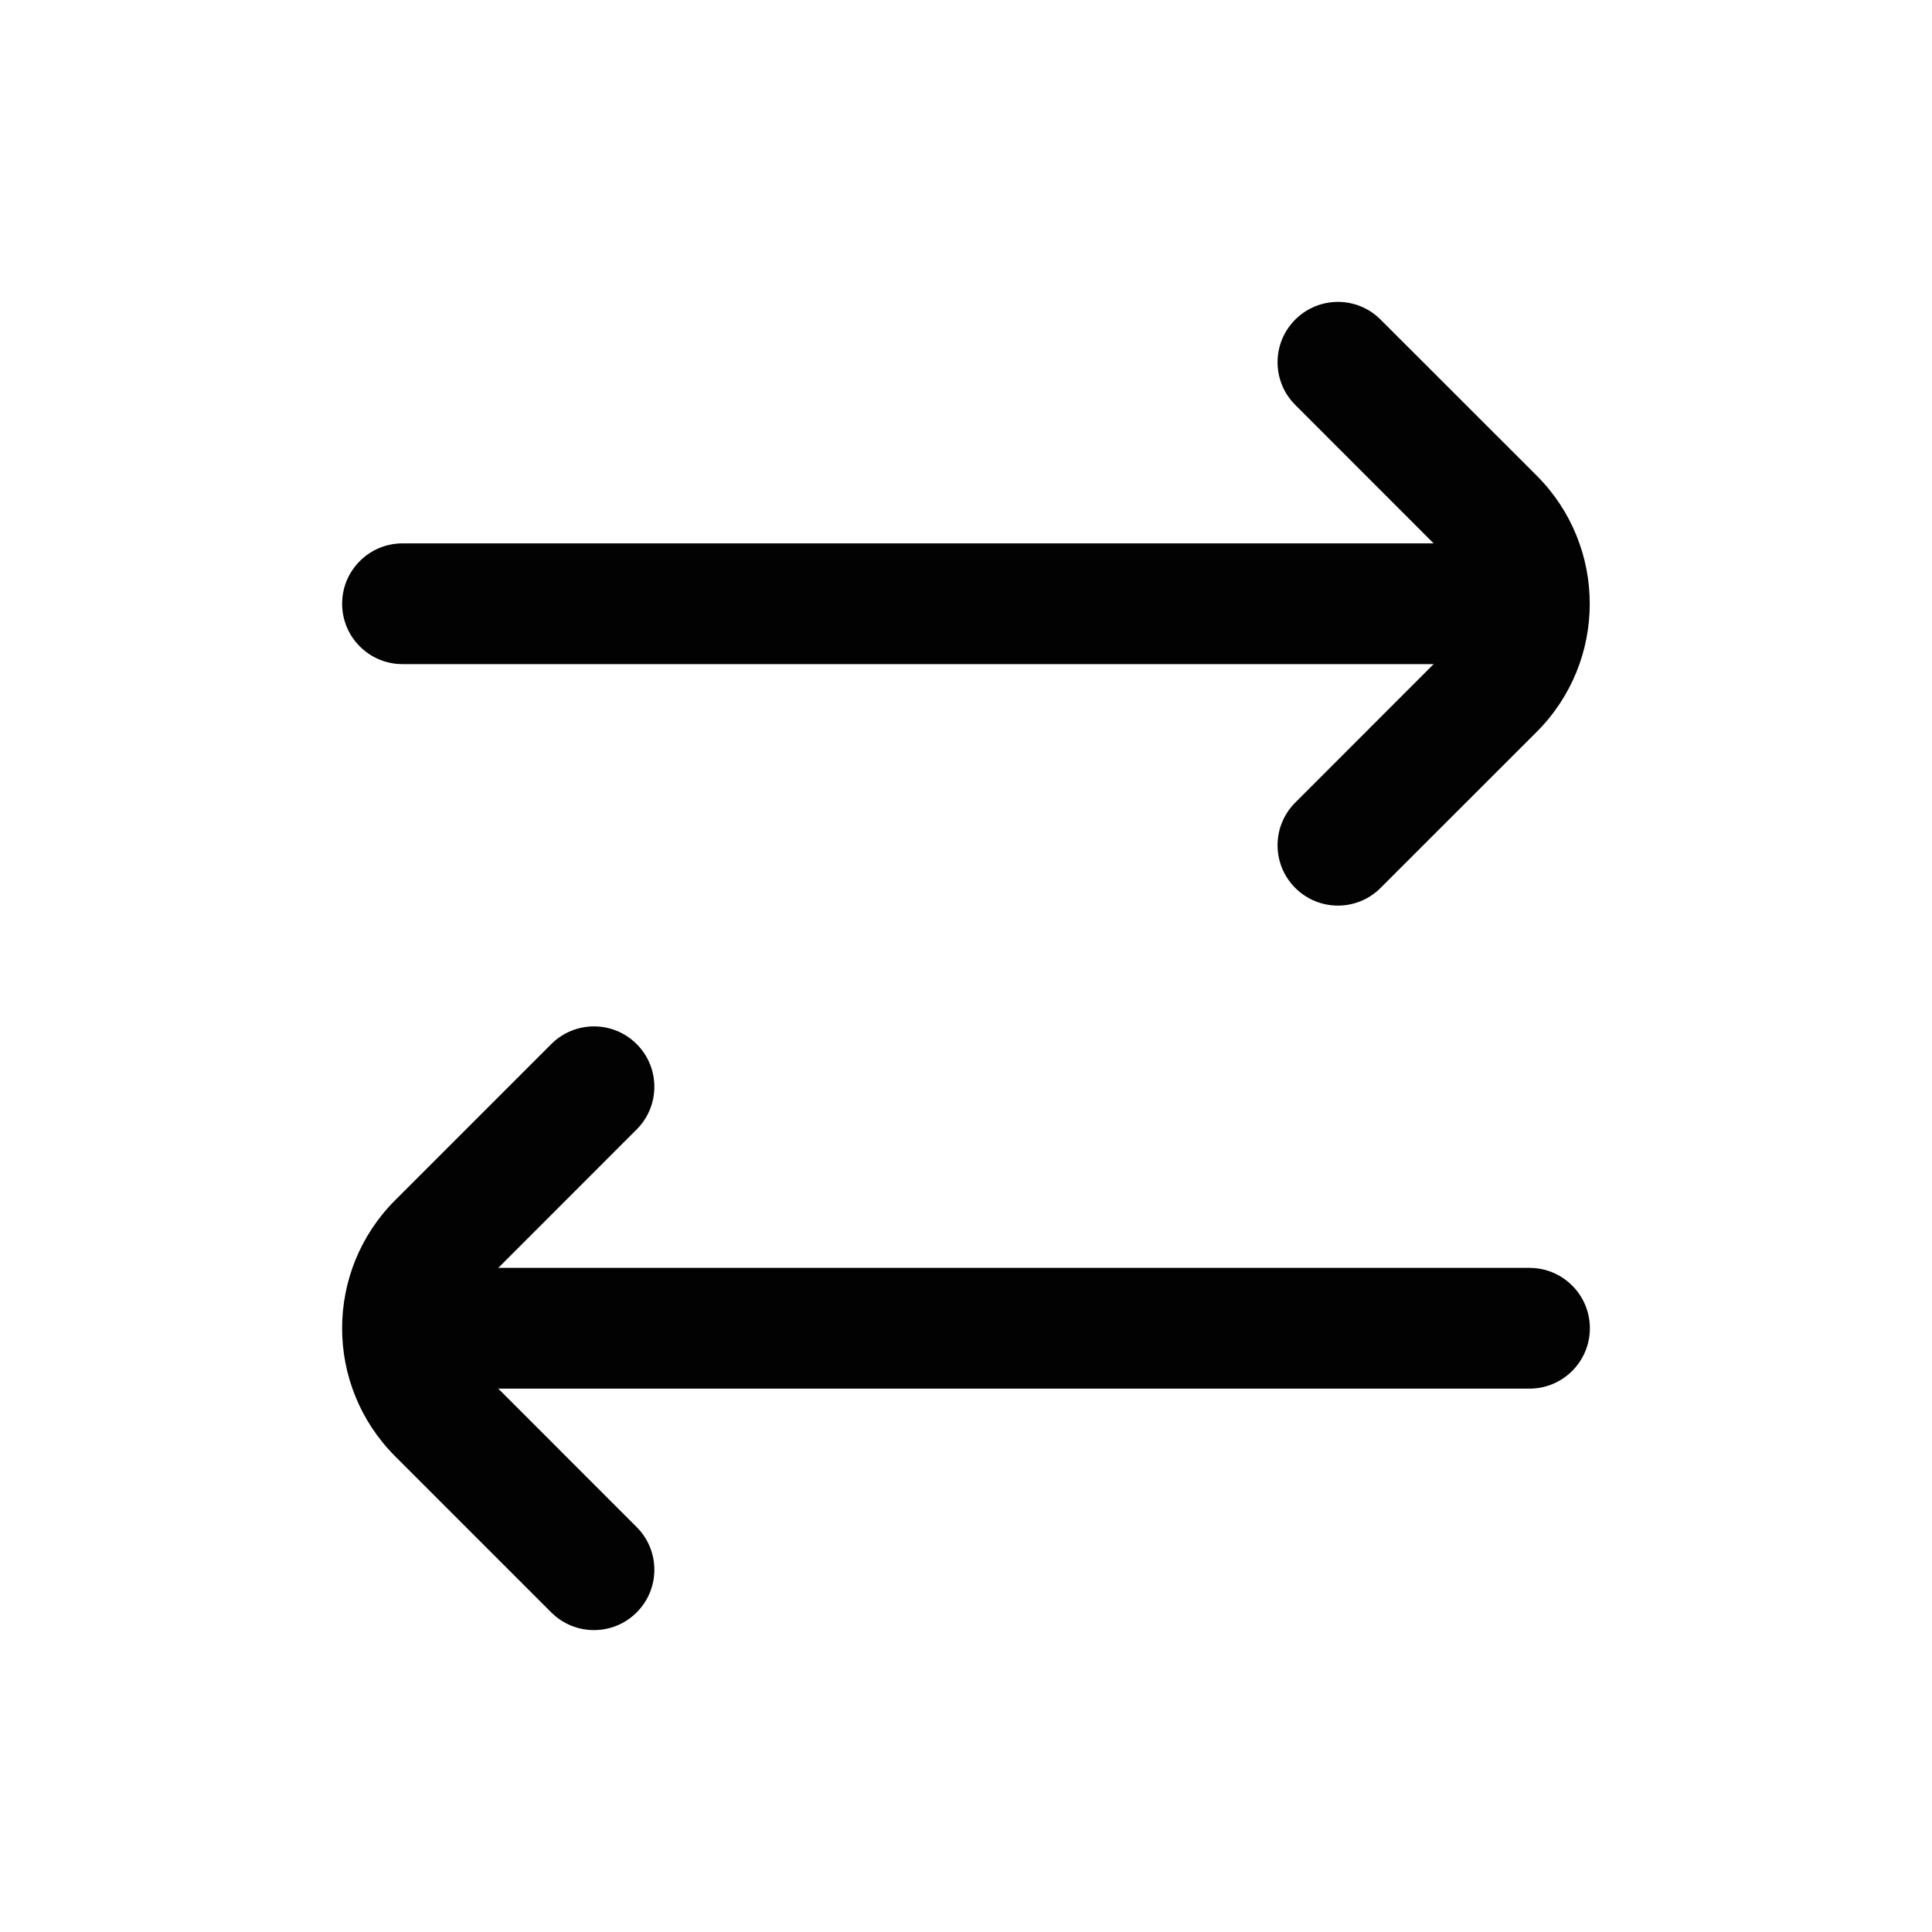 <svg width="24" height="24" viewBox="0 0 24 24" fill="none" xmlns="http://www.w3.org/2000/svg">
<path fill-rule="evenodd" clip-rule="evenodd" d="M7.909 12.97C8.202 13.263 8.202 13.737 7.909 14.03L5.97 15.97C5.677 16.263 5.677 16.737 5.97 17.03L7.909 18.97C8.202 19.263 8.202 19.737 7.909 20.03C7.616 20.323 7.141 20.323 6.848 20.03L4.909 18.091C4.03 17.212 4.03 15.788 4.909 14.909L6.848 12.97C7.141 12.677 7.616 12.677 7.909 12.97Z" fill="#020203"/>
<path fill-rule="evenodd" clip-rule="evenodd" d="M5.25 16.5C5.25 16.086 5.586 15.75 6 15.75H19C19.414 15.75 19.75 16.086 19.75 16.5C19.75 16.914 19.414 17.25 19 17.25H6C5.586 17.25 5.25 16.914 5.25 16.5Z" fill="#020203"/>
<path fill-rule="evenodd" clip-rule="evenodd" d="M16.09 3.97C16.383 3.677 16.858 3.677 17.15 3.97L19.09 5.909C19.968 6.788 19.968 8.212 19.09 9.091L17.15 11.03C16.858 11.323 16.383 11.323 16.09 11.03C15.797 10.737 15.797 10.263 16.09 9.97L18.029 8.03C18.322 7.737 18.322 7.263 18.029 6.97L16.09 5.03C15.797 4.737 15.797 4.263 16.09 3.97Z" fill="#020203"/>
<path fill-rule="evenodd" clip-rule="evenodd" d="M18 8.25L5 8.25C4.586 8.25 4.25 7.914 4.25 7.5C4.25 7.086 4.586 6.75 5 6.75L18 6.75C18.414 6.75 18.75 7.086 18.75 7.5C18.75 7.914 18.414 8.25 18 8.25Z" fill="#020203"/>
</svg>
